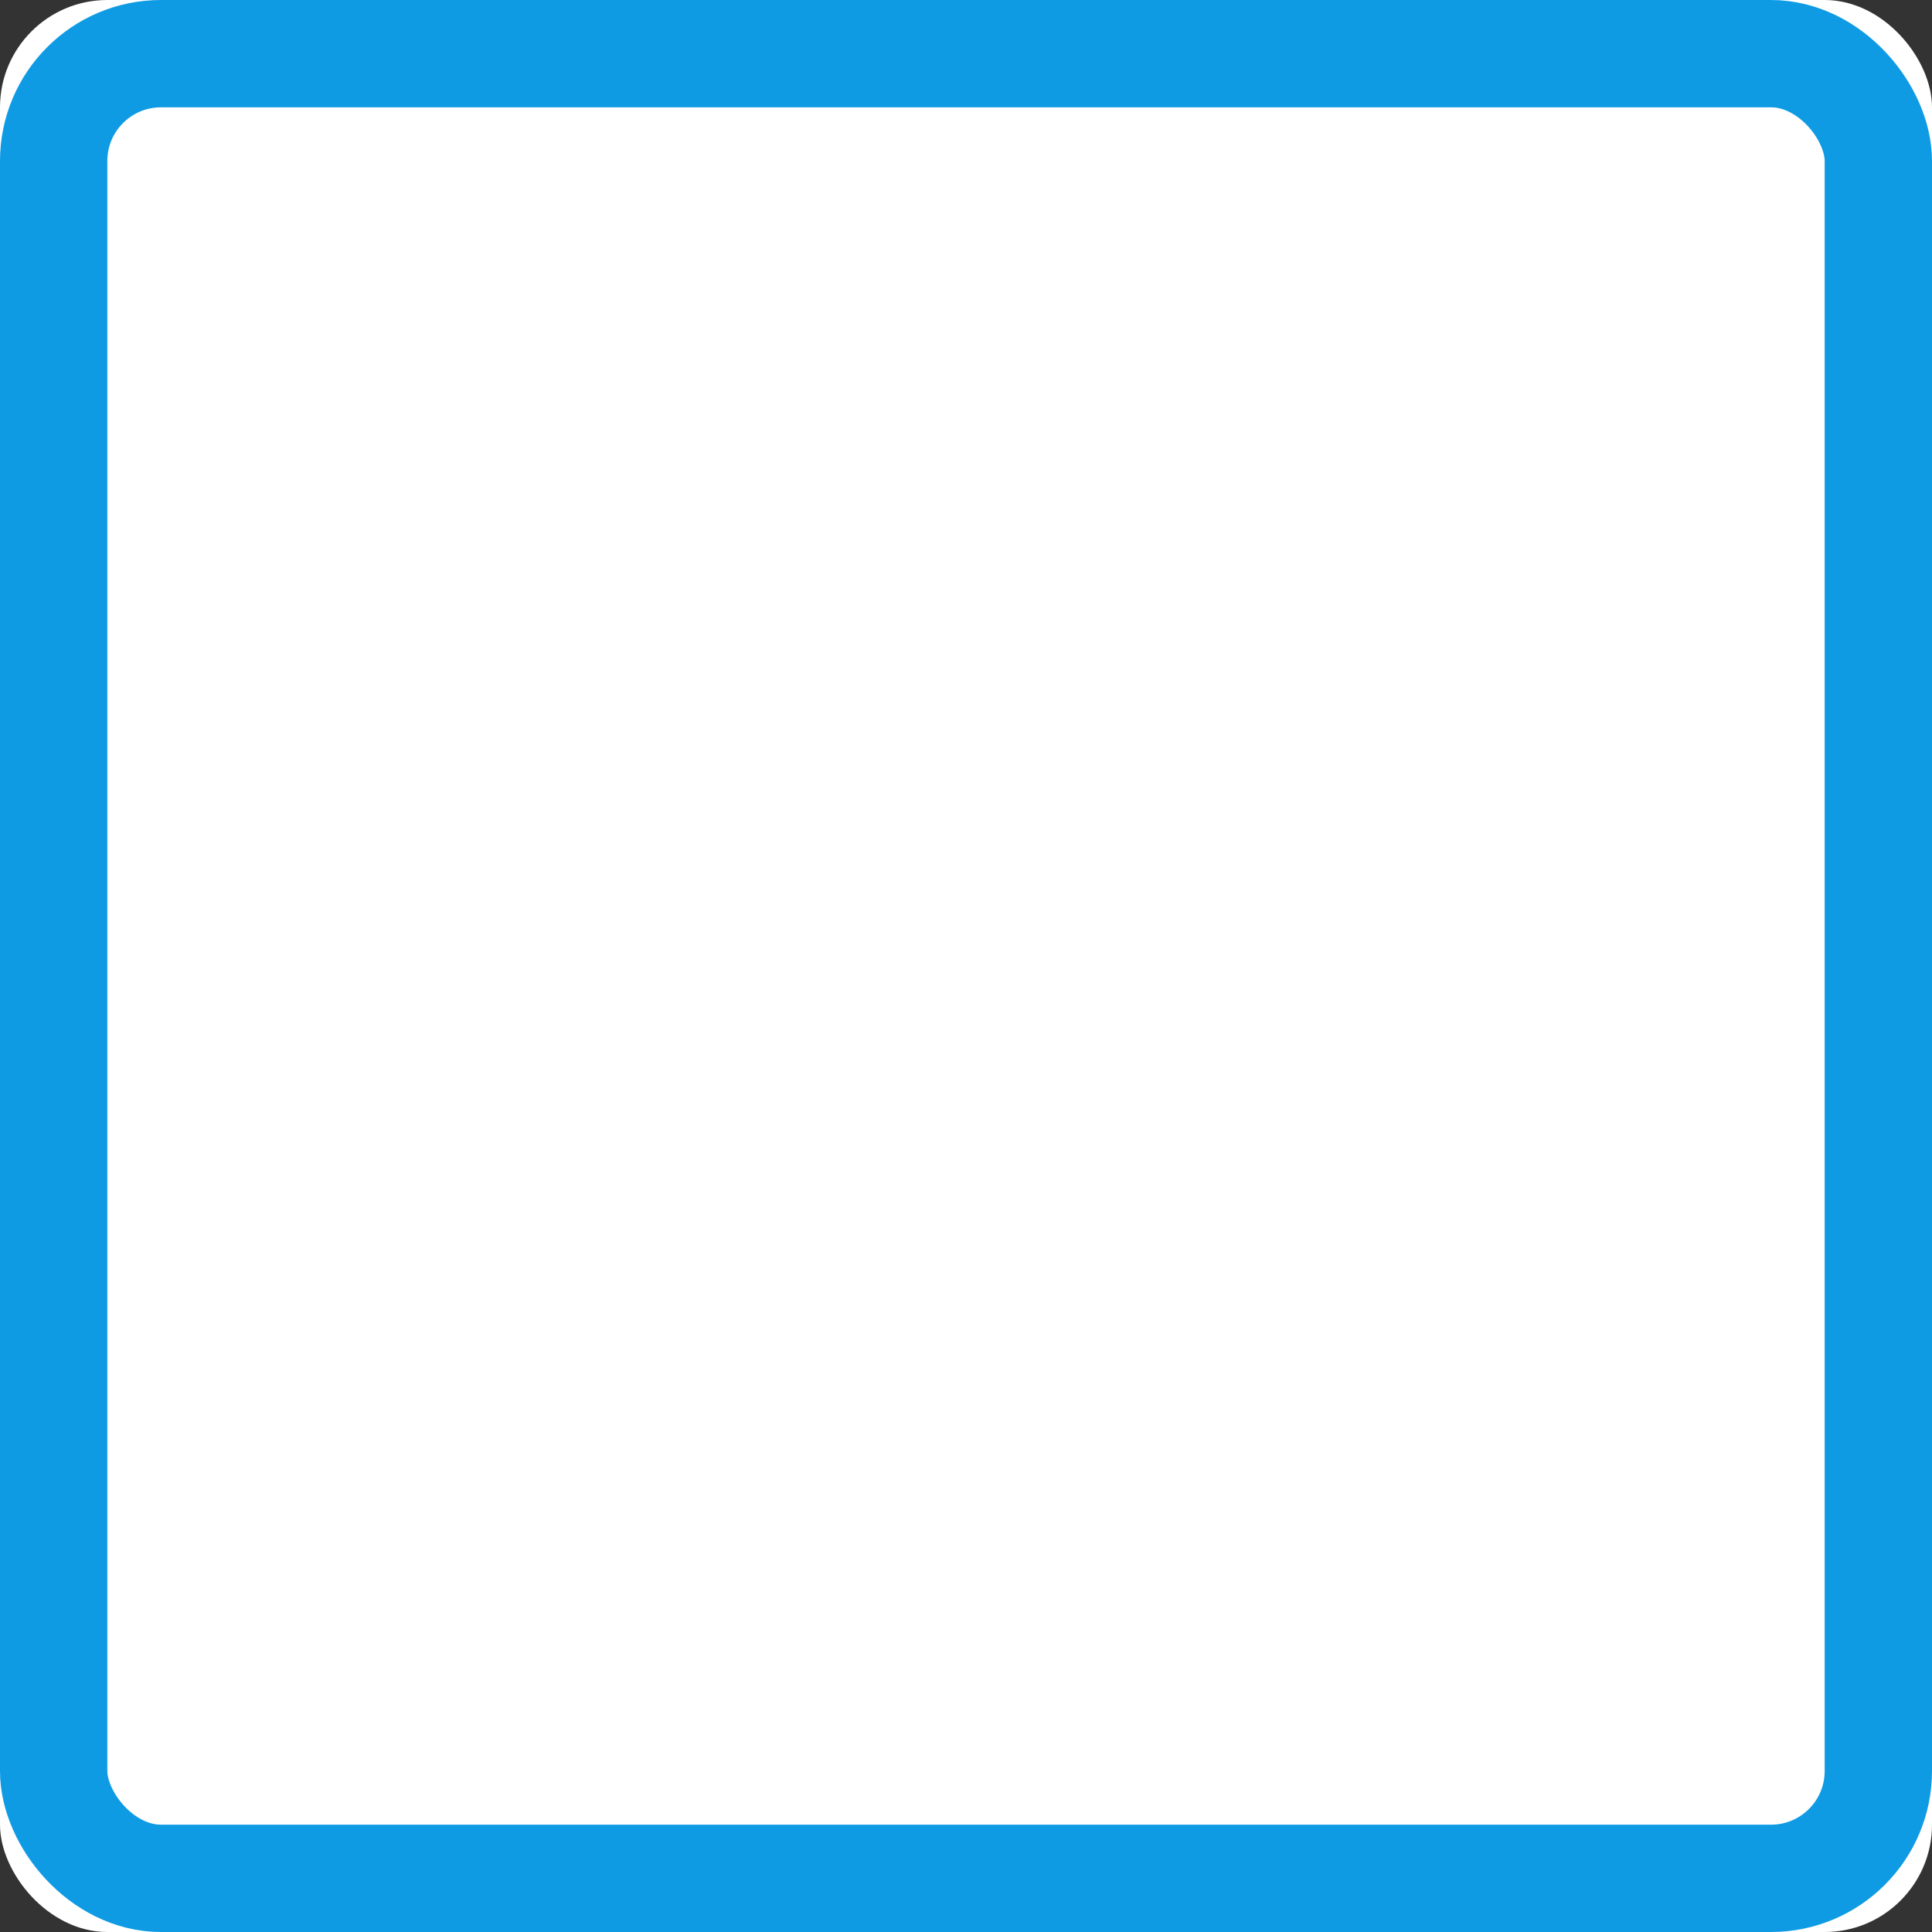 <?xml version="1.0" encoding="UTF-8"?>
<svg width="18px" height="18px" viewBox="0 0 18 18" version="1.1" xmlns="http://www.w3.org/2000/svg" xmlns:xlink="http://www.w3.org/1999/xlink">
    <rect x="0" y="0" width="18" height="18" fill="#333333" stroke="none"/>
    <!-- Generator: Sketch 43.1 (39012) - http://www.bohemiancoding.com/sketch -->
    <title>ic_复选框_hover</title>
    <desc>Created with Sketch.</desc>
    <defs>
        <rect id="path-1" x="0" y="0" width="18" height="18" rx="1"></rect>
    </defs>
    <g id="Symbols" stroke="none" stroke-width="1" fill="none" fill-rule="evenodd">
        <g id="ic_复选框_hover">
            <g id="Rectangle-13">
                <g>
                    <use fill="#FFFFFF" fill-rule="evenodd" xlink:href="#path-1"></use>
                    <rect stroke="#0E9BE4" stroke-width="1" x="0.5" y="0.5" width="17" height="17" rx="1"></rect>
                </g>
            </g>
        </g>
    </g>
</svg>